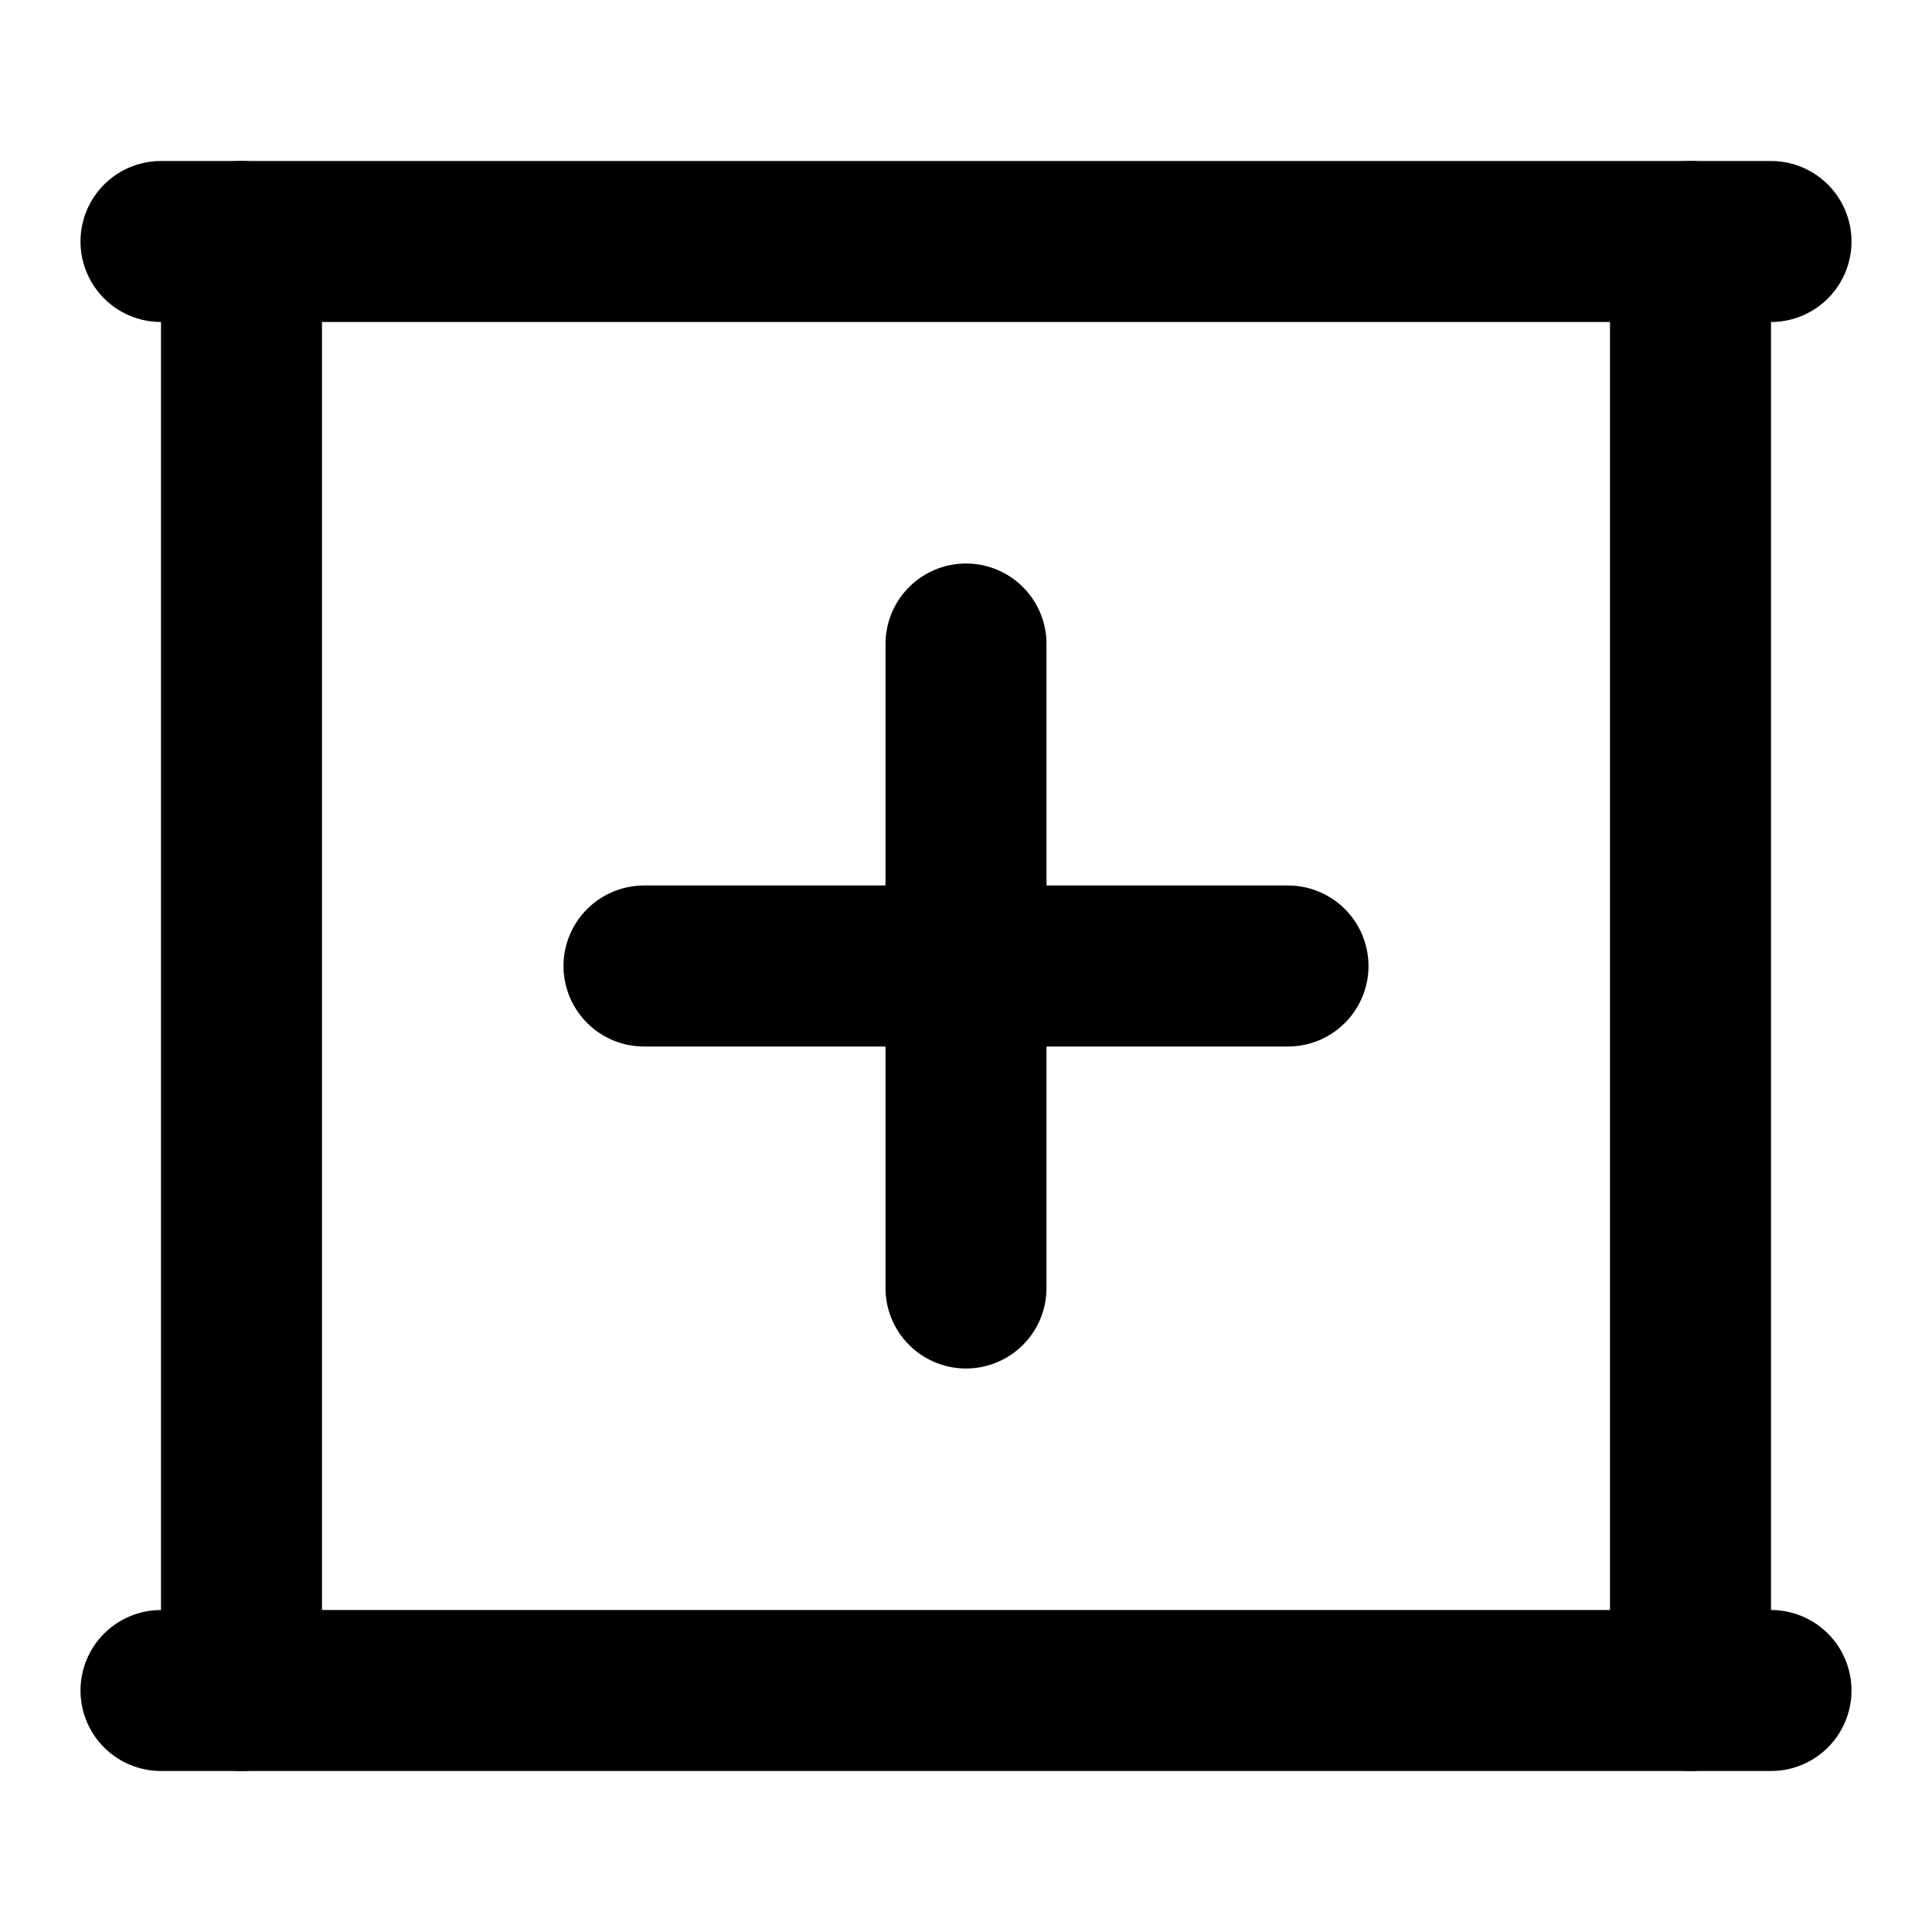 <svg xmlns="http://www.w3.org/2000/svg" width="24" height="24" viewBox="0 0 24 24" fill="none" stroke="currentColor" stroke-width="2" stroke-linecap="round" stroke-linejoin="round">
  <path d="M2 3h20"></path>
  <path d="M21 3v18"></path>
  <path d="M3 3v18"></path>
  <path d="M2 21h20"></path>
  <path d="M12 8v8"></path>
  <path d="M8 12h8"></path>
</svg> 